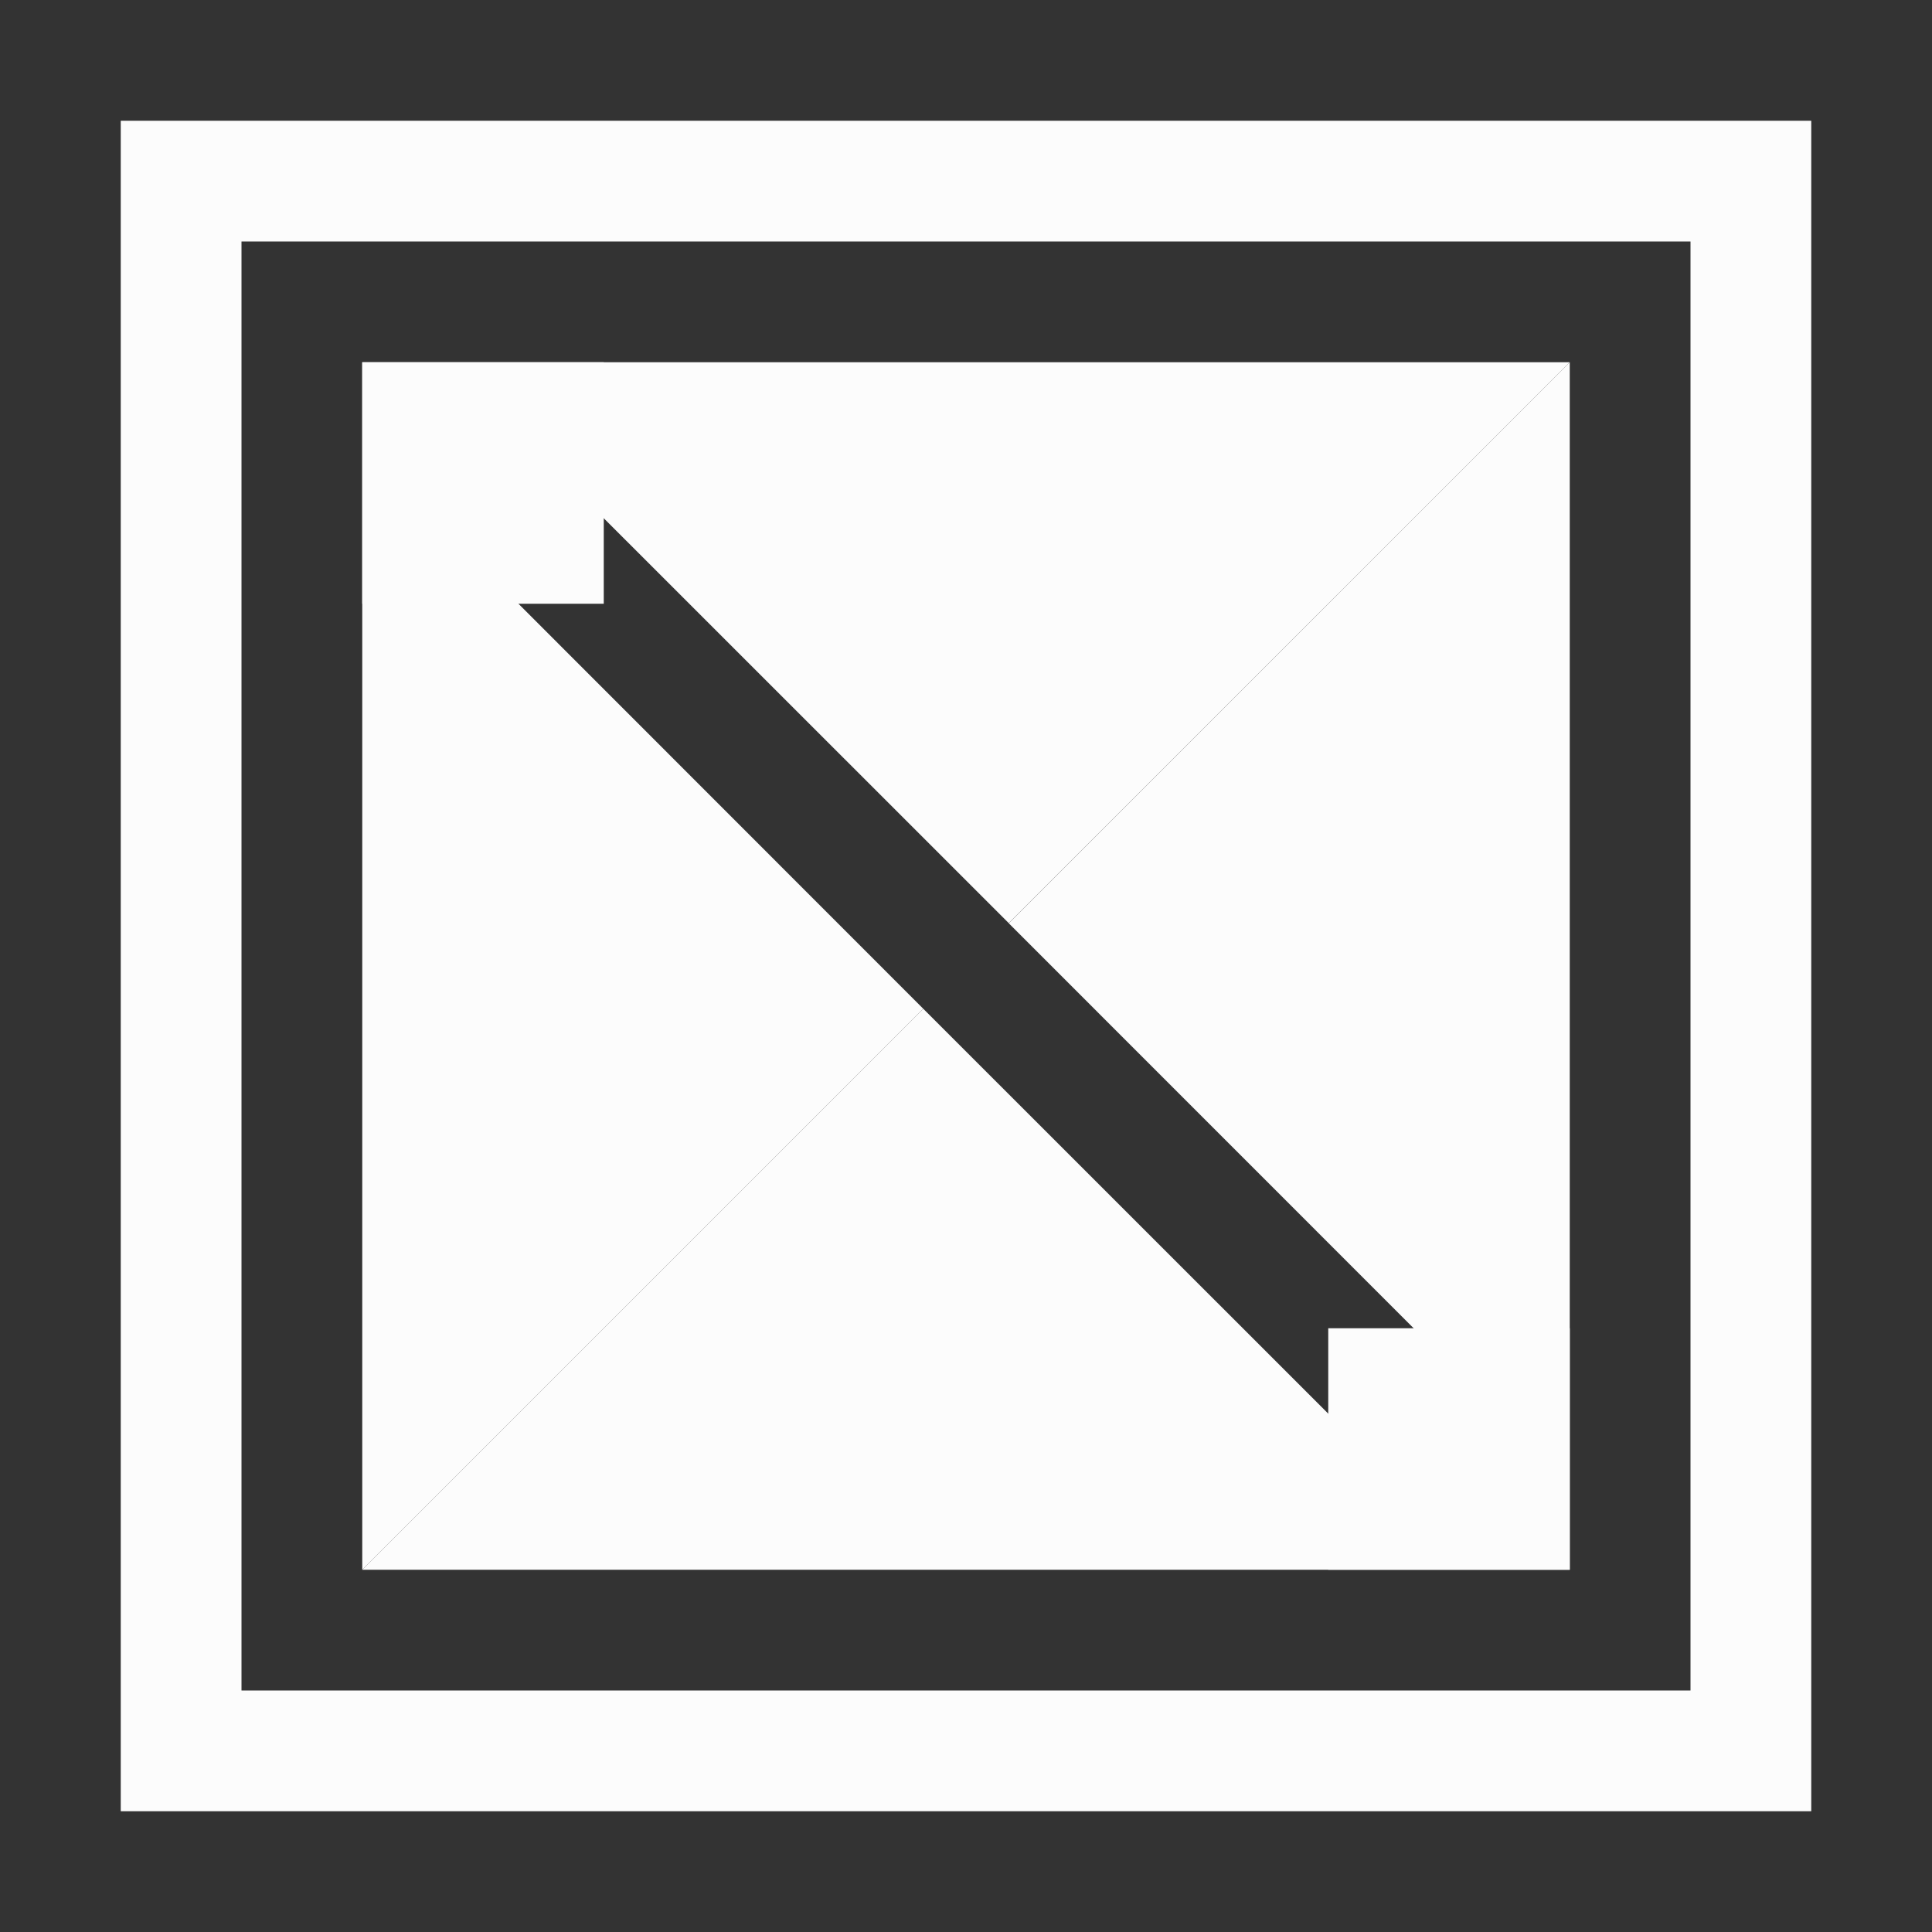 <?xml version='1.0' encoding='ASCII'?>
<svg xmlns="http://www.w3.org/2000/svg" width="16" height="16">
<rect width="100%" height="100%" fill="#333333" stroke="none"/>
<defs><style id="current-color-scheme" type="text/css">.ColorScheme-Text{color:#fcfcfc; fill:currentColor;}</style></defs><path d="M13 3 8.354 7.646l4.242 4.243-.707.707-4.243-4.242L3 13h10z" class="ColorScheme-Text" style="stroke-width:2;stroke-linecap:round;stroke-linejoin:round;paint-order:stroke fill markers;stop-opacity:.15;fill:currentColor" fill="currentColor"/>
<path d="M3 3v10l4.646-4.646L3.404 4.11l.707-.707 4.243 4.242L13 3z" style="stroke-width:2;stroke-linecap:round;stroke-linejoin:round;paint-order:stroke fill markers;stop-opacity:.5;fill:currentColor" class="ColorScheme-Text" fill="currentColor"/>
<path d="M1 1v14h14V1zm1 1h12v12H2z" style="stroke-width:2;stroke-linecap:round;stroke-linejoin:round;paint-order:stroke fill markers;stop-fill:currentColor" class="ColorScheme-Text" fill="currentColor"/>
<path d="M3 3h2v2H3zm8 8h2v2h-2z" style="stroke-width:2;stroke-linecap:round;stroke-linejoin:round;paint-order:stroke fill markers;stop-fill:currentColor" class="ColorScheme-Text" fill="currentColor"/>
</svg>
